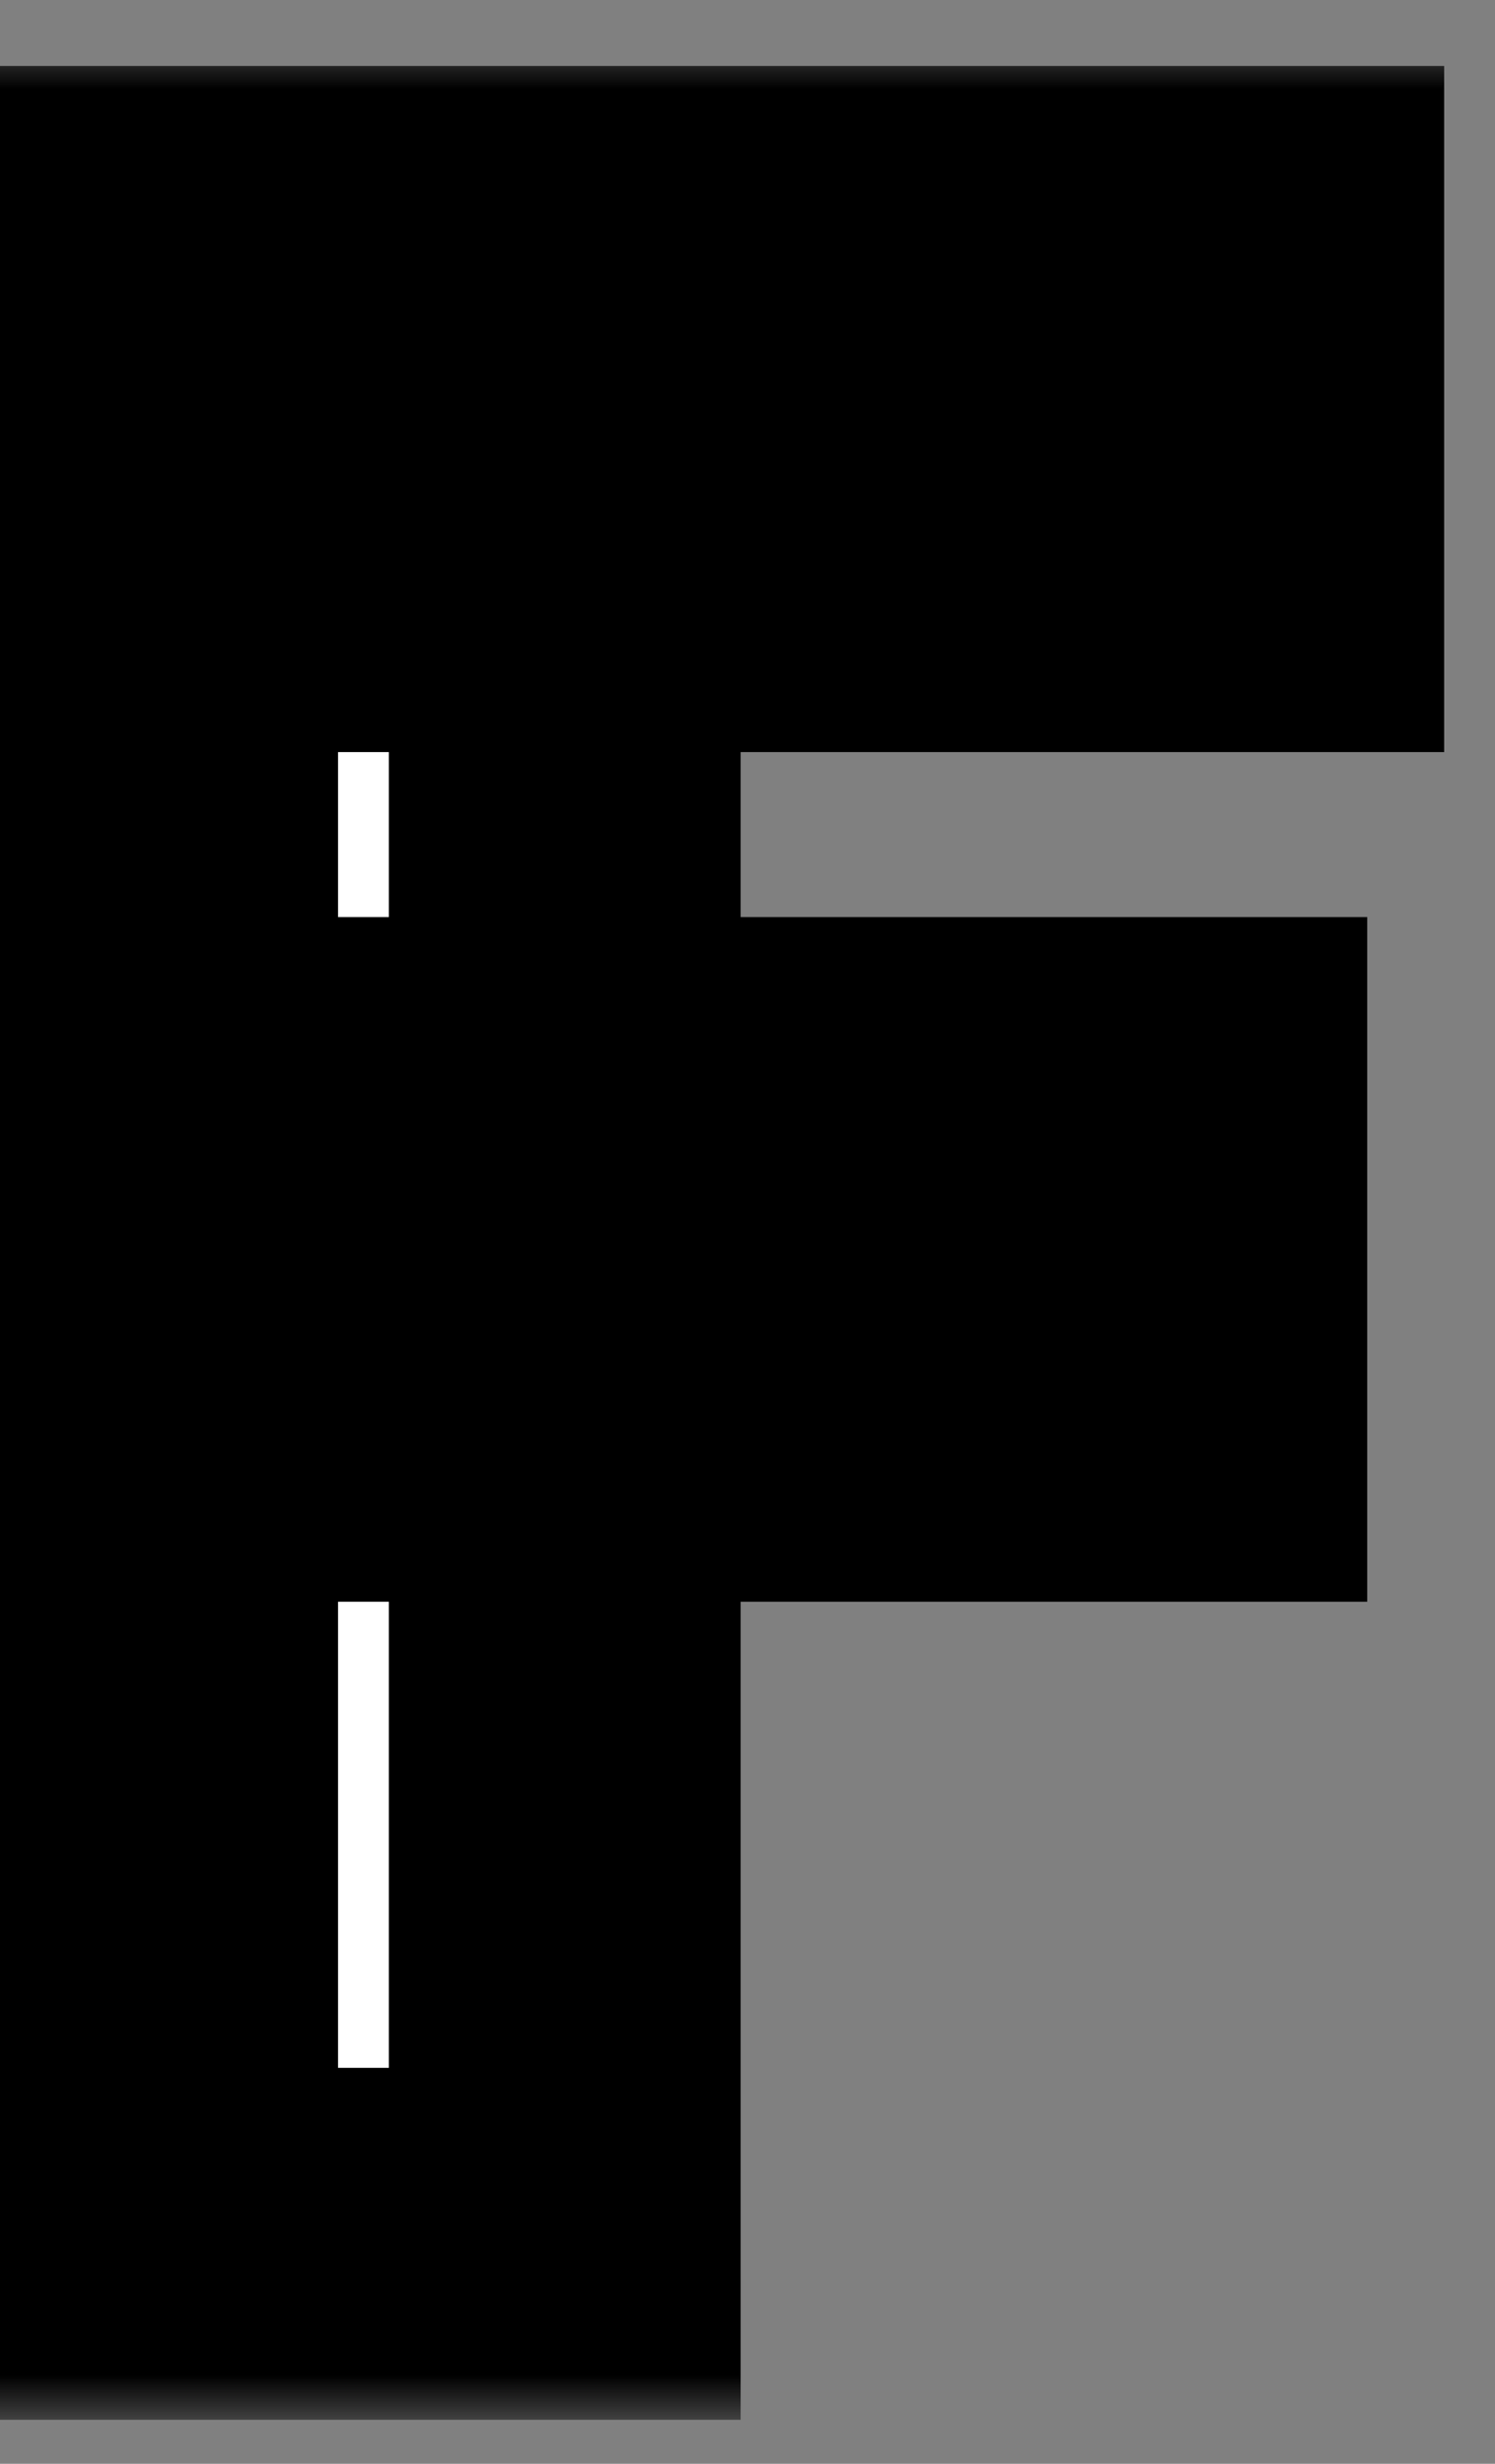 <svg width="17" height="28" viewBox="0 0 17 28" fill="none" xmlns="http://www.w3.org/2000/svg">
<rect x="0" y="0" width="17" height="28" fill="#808080" stroke="none"/>
<mask id="path-1-outside-1_4_98" maskUnits="userSpaceOnUse" x="-1" y="0.5" width="18" height="27" fill="black">
<rect fill="white" x="-1" y="0.5" width="18" height="27"/>
<path d="M6.422 2.75V25.5H1.844V2.75H6.422ZM13.547 12.422V16.203H5.266V12.422H13.547ZM14.422 2.75V6.547H5.266V2.75H14.422Z"/>
</mask>
<path d="M6.422 2.75V25.5H1.844V2.75H6.422ZM13.547 12.422V16.203H5.266V12.422H13.547ZM14.422 2.75V6.547H5.266V2.75H14.422Z" fill="white"/>
<path d="M6.422 2.75H8.422V0.75H6.422V2.75ZM6.422 25.5V27.5H8.422V25.5H6.422ZM1.844 25.5H-0.156V27.5H1.844V25.5ZM1.844 2.75V0.75H-0.156V2.75H1.844ZM13.547 12.422H15.547V10.422H13.547V12.422ZM13.547 16.203V18.203H15.547V16.203H13.547ZM5.266 16.203H3.266V18.203H5.266V16.203ZM5.266 12.422V10.422H3.266V12.422H5.266ZM14.422 2.75H16.422V0.75H14.422V2.75ZM14.422 6.547V8.547H16.422V6.547H14.422ZM5.266 6.547H3.266V8.547H5.266V6.547ZM5.266 2.75V0.75H3.266V2.75H5.266ZM4.422 2.75V25.5H8.422V2.75H4.422ZM6.422 23.5H1.844V27.5H6.422V23.5ZM3.844 25.5V2.75H-0.156V25.5H3.844ZM1.844 4.75H6.422V0.75H1.844V4.75ZM11.547 12.422V16.203H15.547V12.422H11.547ZM13.547 14.203H5.266V18.203H13.547V14.203ZM7.266 16.203V12.422H3.266V16.203H7.266ZM5.266 14.422H13.547V10.422H5.266V14.422ZM12.422 2.75V6.547H16.422V2.75H12.422ZM14.422 4.547H5.266V8.547H14.422V4.547ZM7.266 6.547V2.75H3.266V6.547H7.266ZM5.266 4.75H14.422V0.75H5.266V4.75Z" fill="black" mask="url(#path-1-outside-1_4_98)"/>
</svg>
